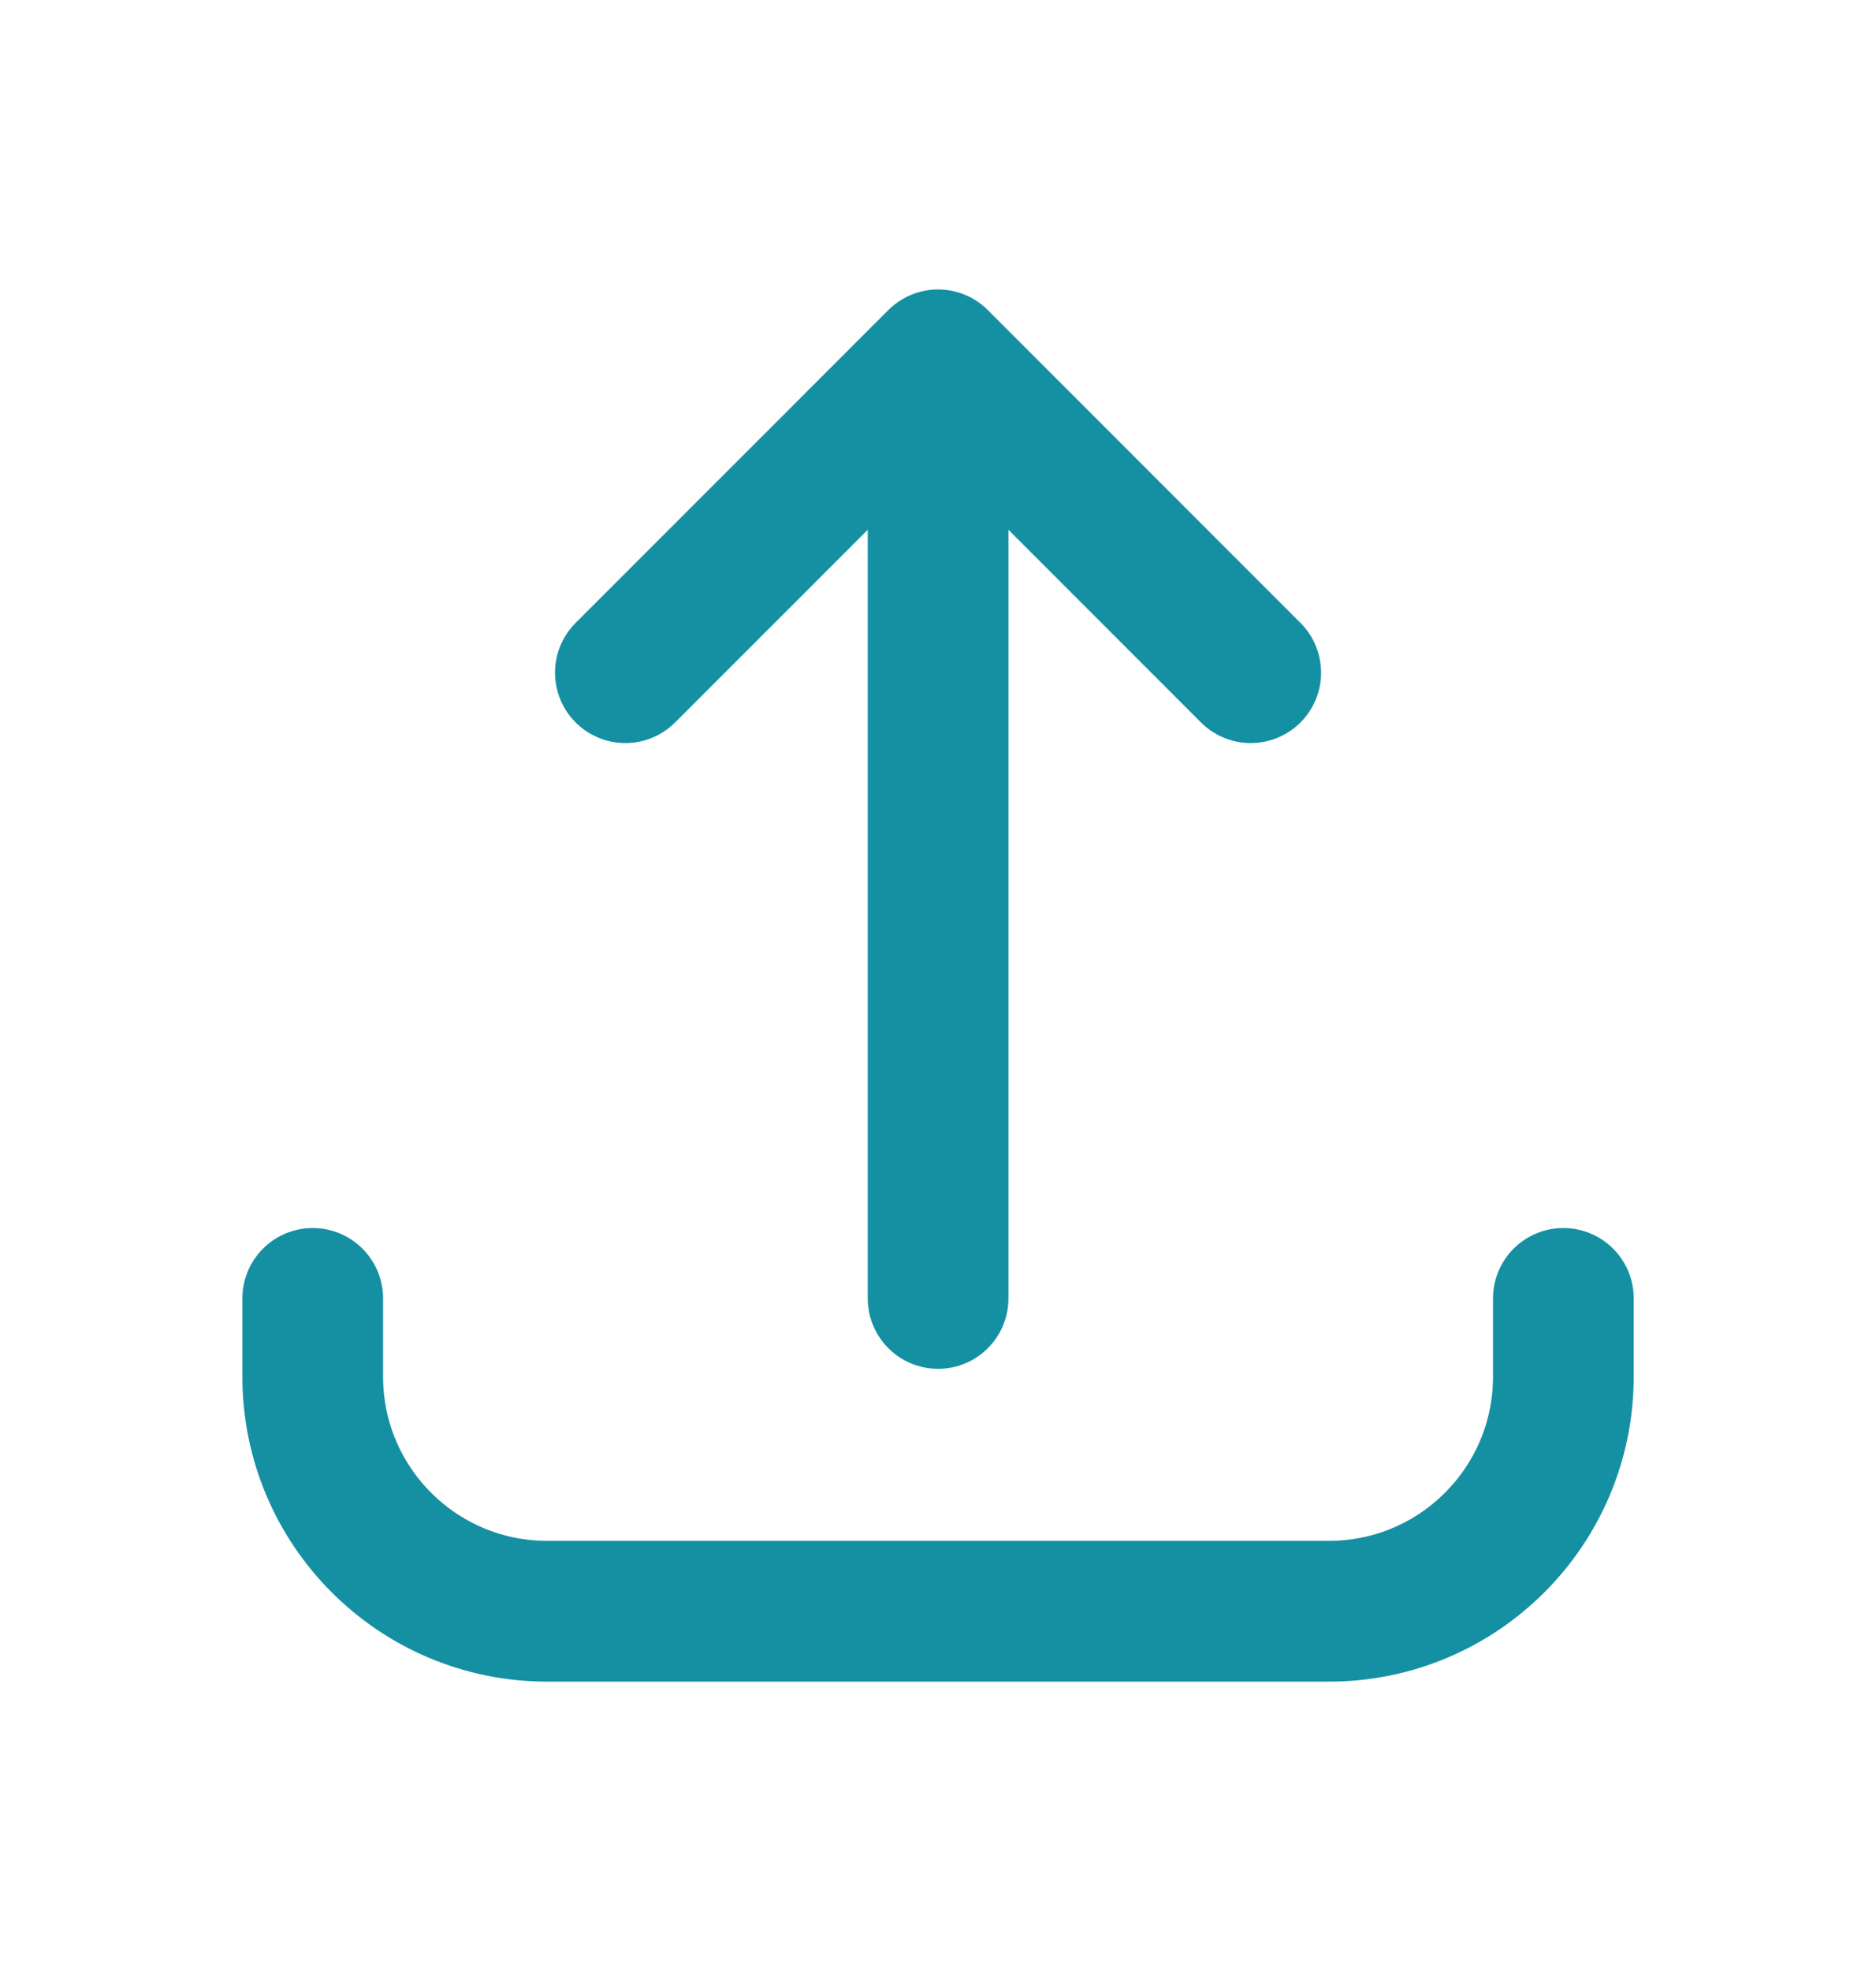 <svg width="20" height="21" viewBox="0 0 20 21" fill="none" xmlns="http://www.w3.org/2000/svg">
<path d="M3.334 13.834L3.334 14.667C3.334 16.048 4.453 17.167 5.834 17.167L14.167 17.167C15.548 17.167 16.667 16.048 16.667 14.667L16.667 13.834M13.334 7.167L10.001 3.834M10.001 3.834L6.667 7.167M10.001 3.834L10.001 13.834" stroke="#1590A3" stroke-width="1.5" stroke-linecap="round" stroke-linejoin="round"/>
</svg>

